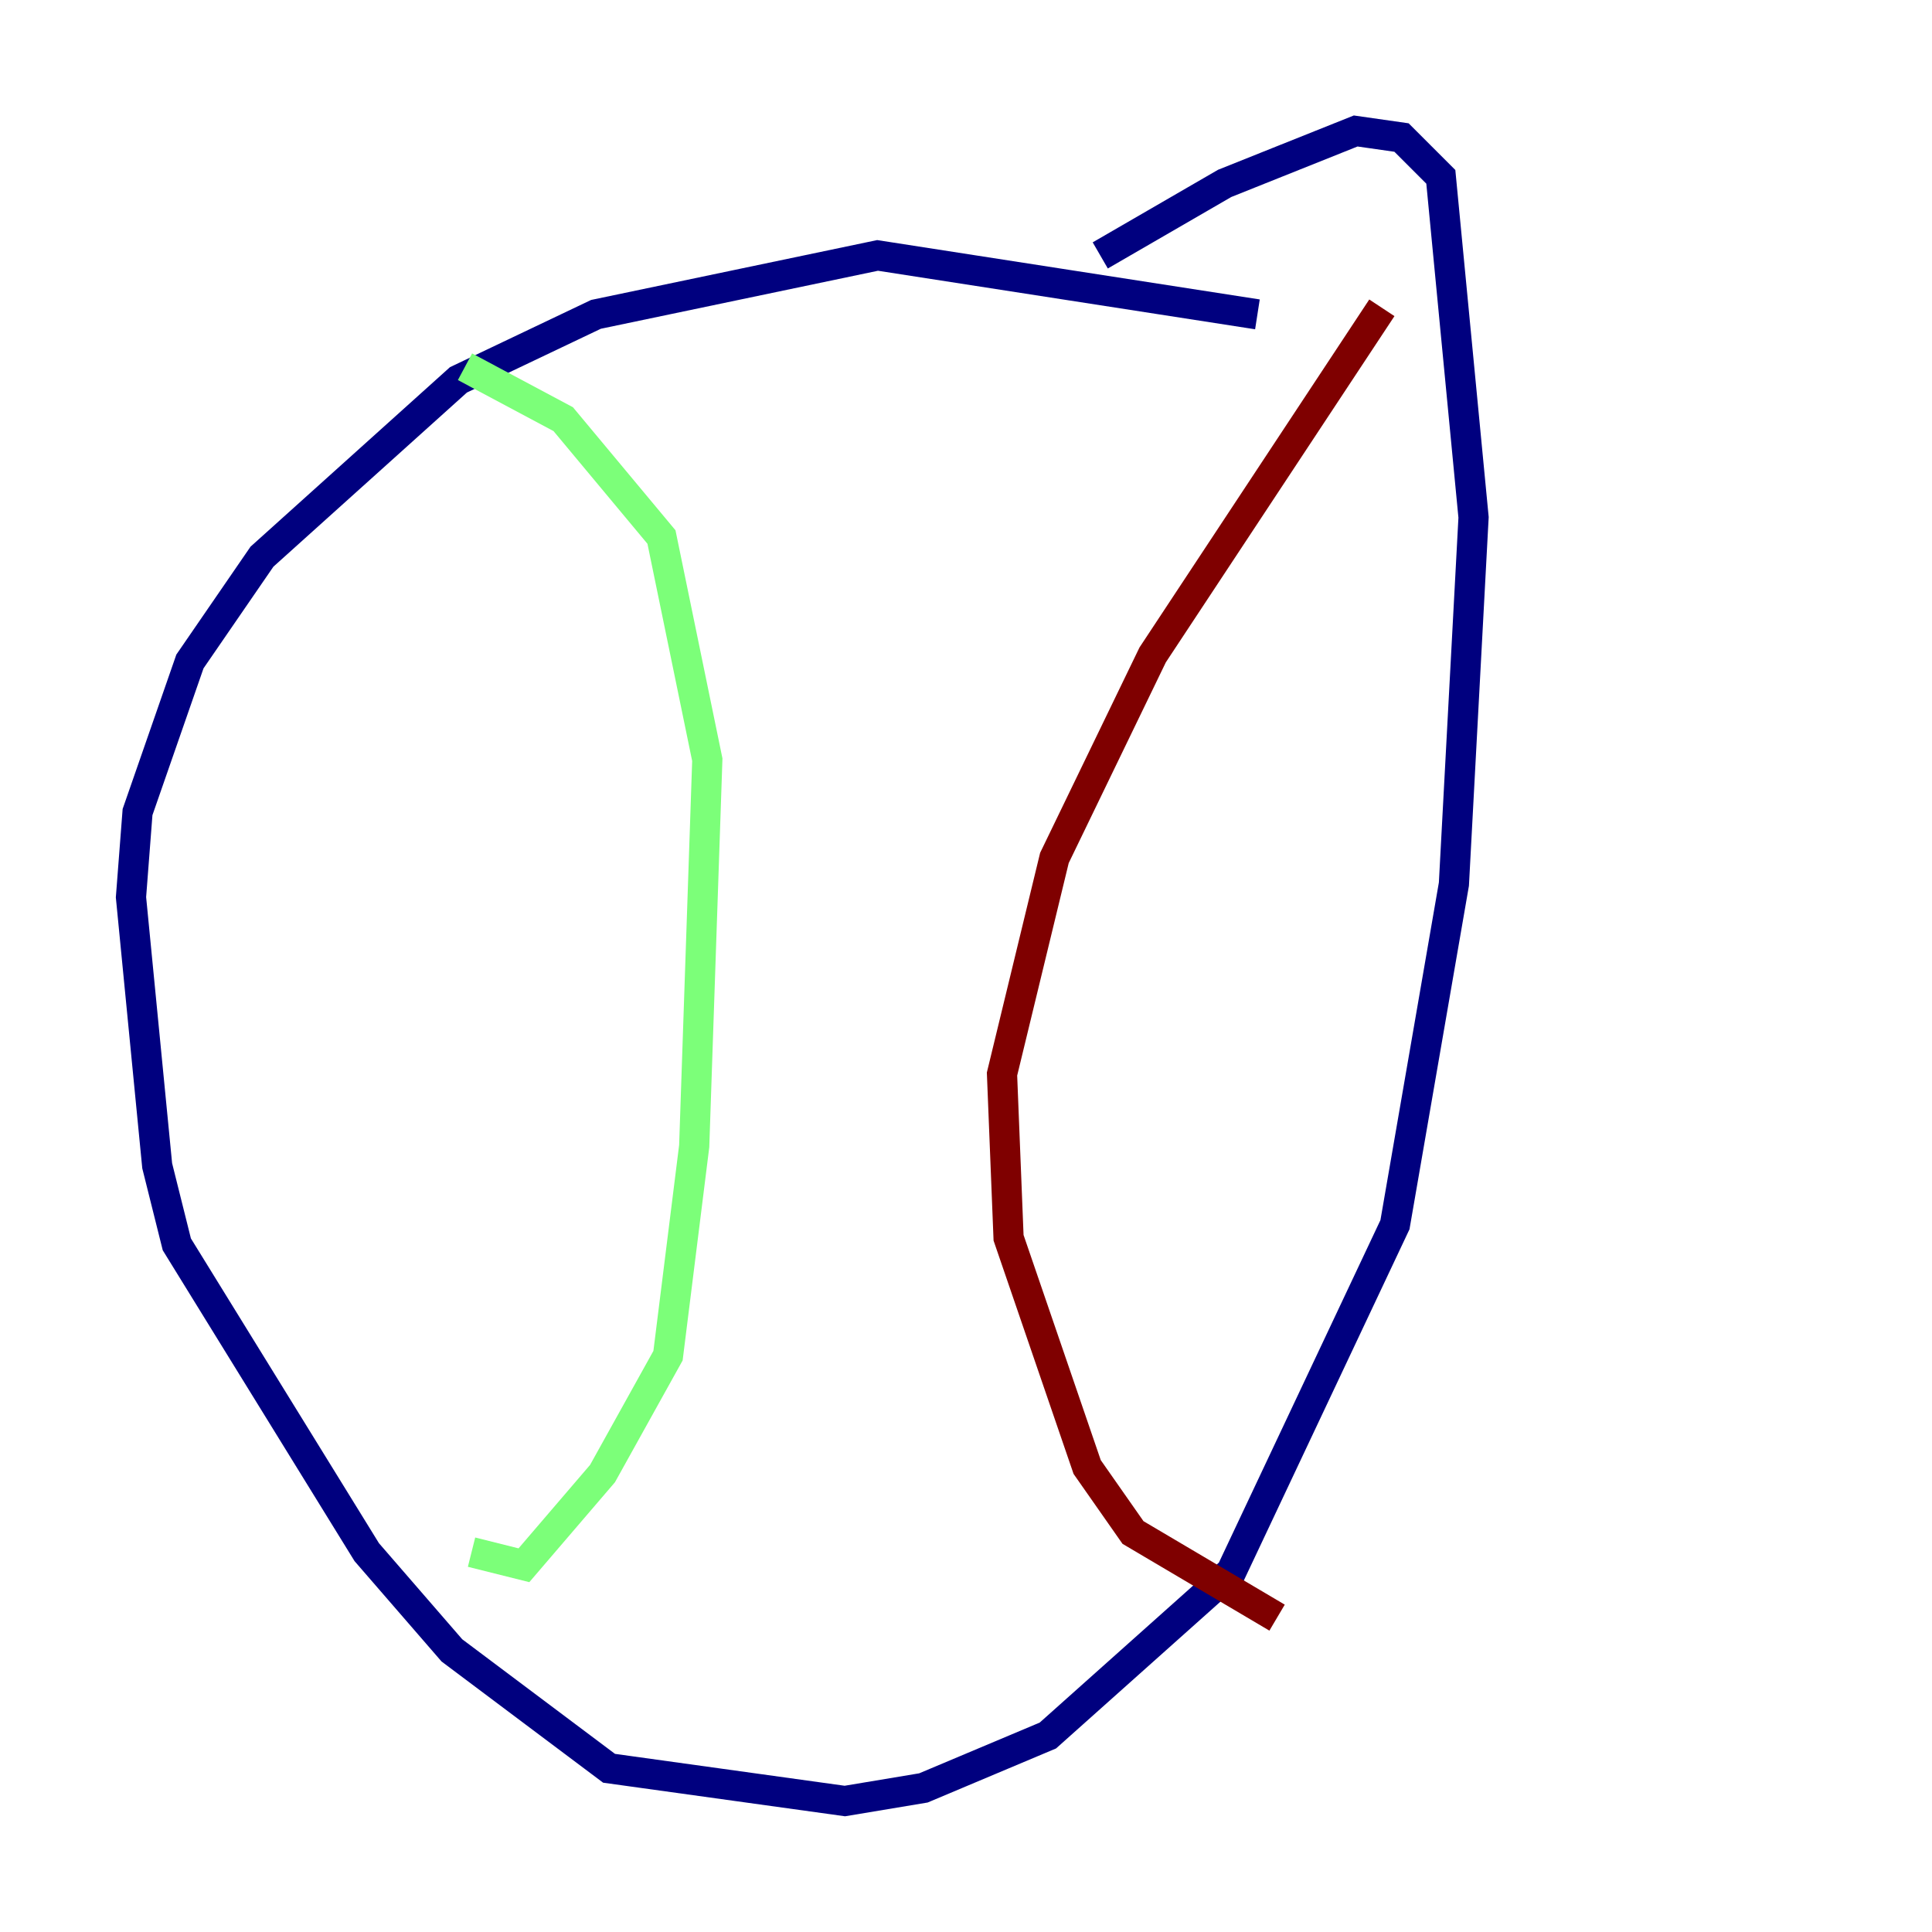 <?xml version="1.0" encoding="utf-8" ?>
<svg baseProfile="tiny" height="128" version="1.2" viewBox="0,0,128,128" width="128" xmlns="http://www.w3.org/2000/svg" xmlns:ev="http://www.w3.org/2001/xml-events" xmlns:xlink="http://www.w3.org/1999/xlink"><defs /><polyline fill="none" points="83.308,20.827 58.142,16.922 39.485,20.827 30.373,25.166 17.356,36.881 12.583,43.824 9.112,53.803 8.678,59.444 10.414,77.234 11.715,82.441 24.298,102.834 29.939,109.342 40.352,117.153 55.973,119.322 61.18,118.454 69.424,114.983 81.573,104.136 92.42,81.139 96.325,58.576 97.627,34.278 95.458,11.715 92.854,9.112 89.817,8.678 81.139,12.149 72.895,16.922" stroke="#00007f" stroke-width="2" /><polyline fill="none" points="30.807,24.298 37.315,27.77 43.824,35.58 46.861,50.332 45.993,75.932 44.258,89.817 39.919,97.627 34.712,103.702 31.241,102.834" stroke="#7cff79" stroke-width="2" /><polyline fill="none" points="91.552,20.393 76.366,43.39 69.858,56.841 66.386,71.159 66.82,82.007 72.027,97.193 75.064,101.532 84.61,107.173" stroke="#7f0000" stroke-width="2" /></svg>